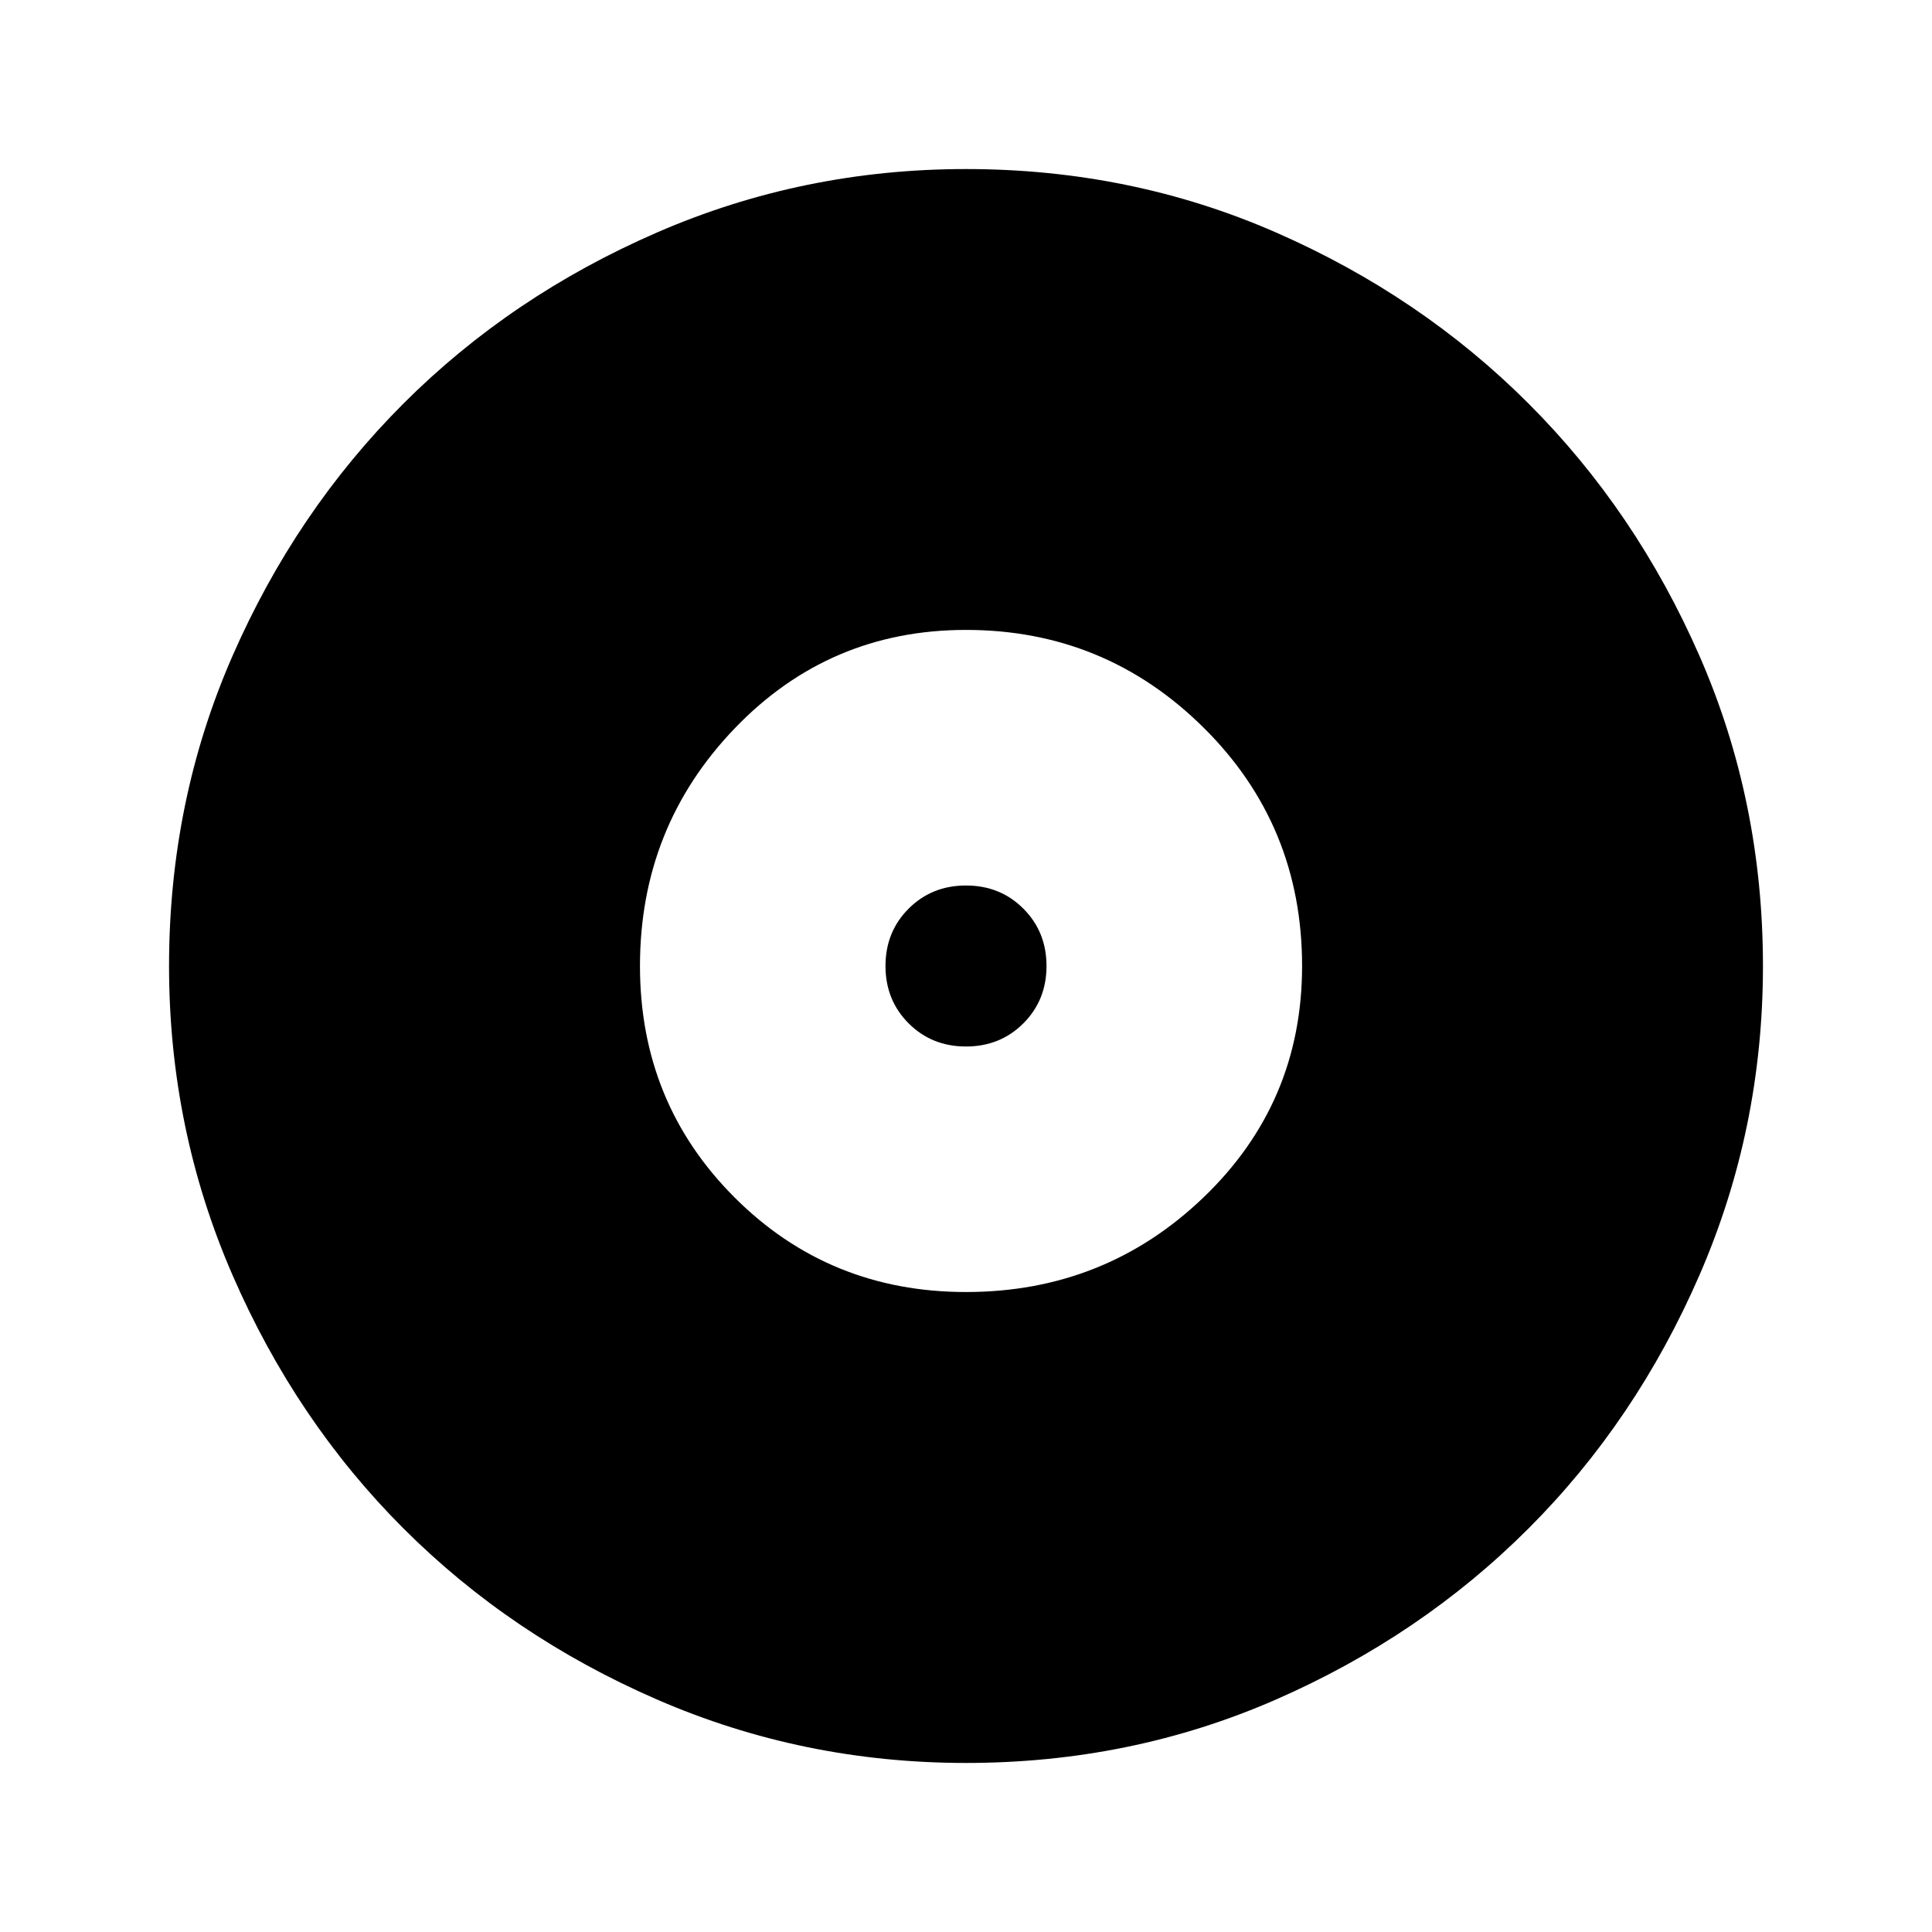 <svg xmlns="http://www.w3.org/2000/svg" height="48" width="48"><path d="M24 43.8Q19.95 43.8 16.325 42.225Q12.7 40.65 10.025 37.975Q7.35 35.3 5.775 31.675Q4.2 28.05 4.2 24Q4.2 19.9 5.775 16.3Q7.35 12.7 10.025 10.025Q12.7 7.35 16.325 5.775Q19.95 4.2 24 4.2Q28.1 4.2 31.7 5.775Q35.3 7.35 37.975 10.025Q40.65 12.7 42.225 16.3Q43.8 19.9 43.8 24Q43.8 28.05 42.225 31.675Q40.65 35.3 37.975 37.975Q35.3 40.65 31.7 42.225Q28.1 43.8 24 43.8ZM24 32.1Q27.45 32.1 29.9 29.75Q32.35 27.4 32.35 24Q32.35 20.5 29.9 18.075Q27.45 15.65 24 15.65Q20.6 15.65 18.25 18.1Q15.9 20.55 15.9 24Q15.9 27.4 18.25 29.75Q20.6 32.1 24 32.1ZM24 26Q23.15 26 22.575 25.425Q22 24.85 22 24Q22 23.15 22.575 22.575Q23.15 22 24 22Q24.85 22 25.425 22.575Q26 23.15 26 24Q26 24.85 25.425 25.425Q24.85 26 24 26Z"/></svg>